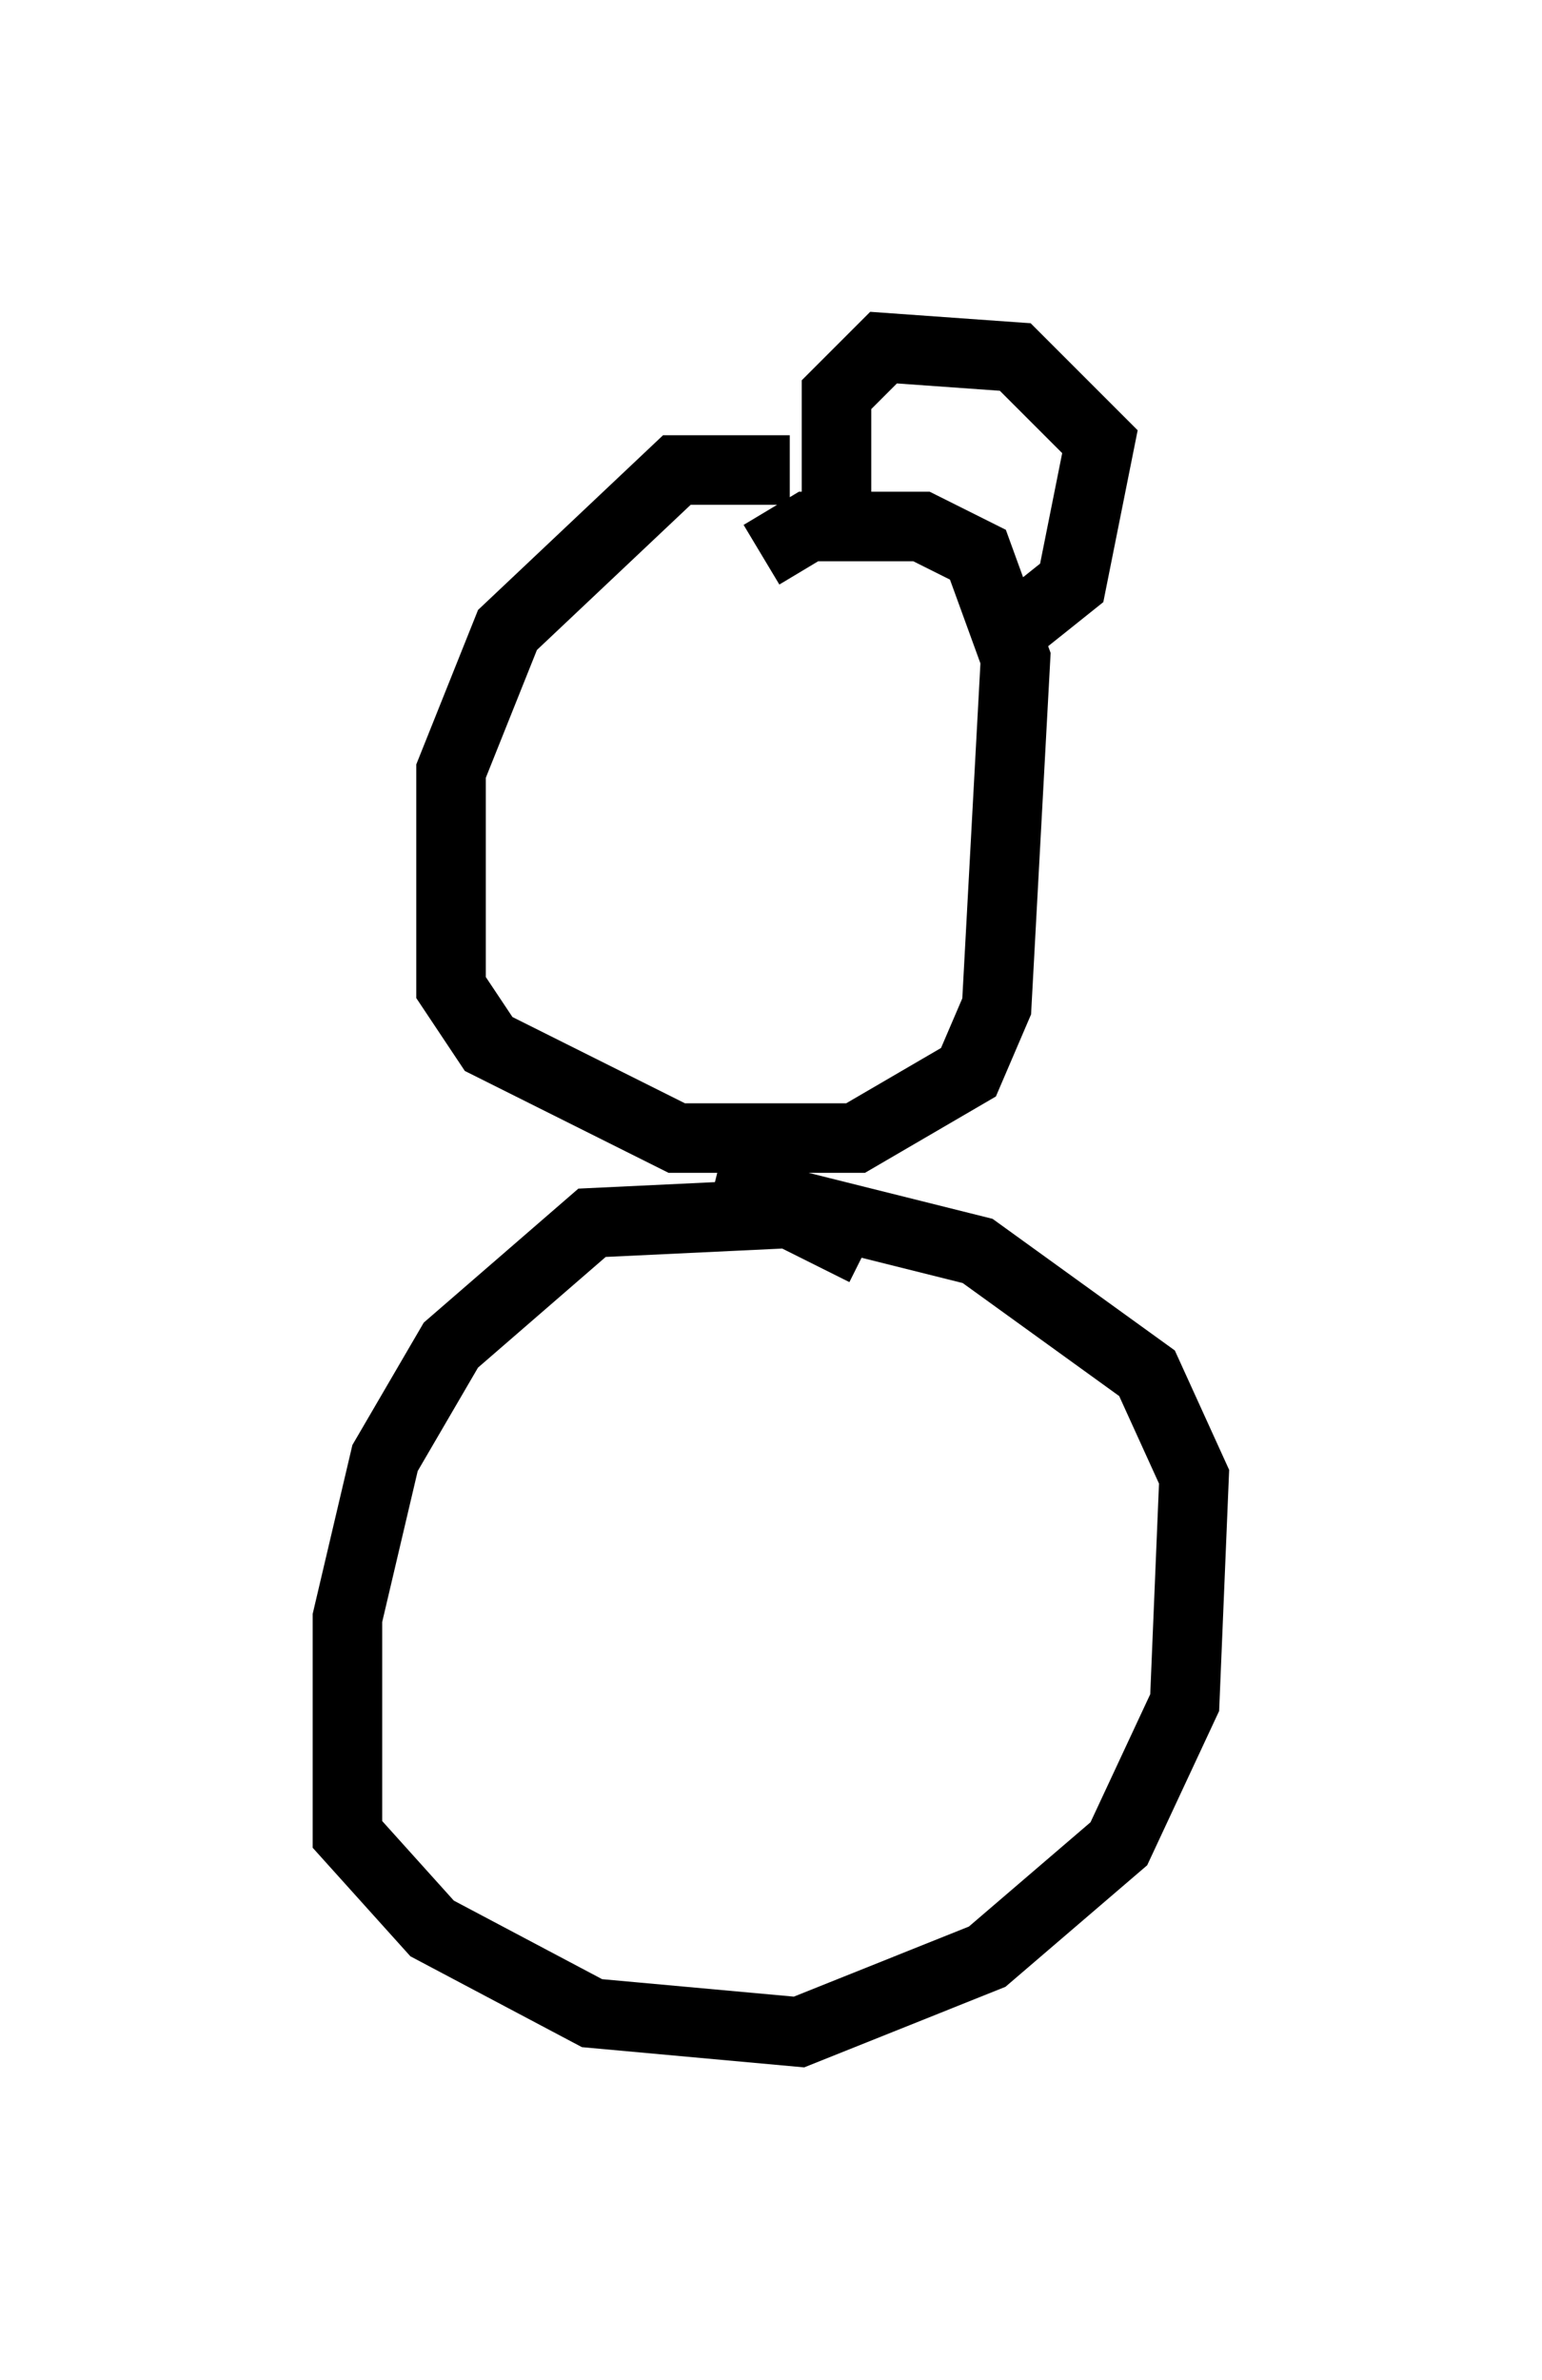 <?xml version="1.0" encoding="utf-8" ?>
<svg baseProfile="full" height="34.222" version="1.1" width="22.178" xmlns="http://www.w3.org/2000/svg" xmlns:ev="http://www.w3.org/2001/xml-events" xmlns:xlink="http://www.w3.org/1999/xlink"><defs /><rect fill="white" height="34.222" width="22.178" x="0" y="0" /><path d="M12.442, 7.436 m-1.083, -0.677 l-1.624, 0.0 -2.436, 2.3 l-0.812, 2.03 0.0, 3.112 l0.541, 0.812 2.706, 1.353 l2.571, 0.0 1.624, -0.947 l0.406, -0.947 0.271, -5.007 l-0.541, -1.488 -0.812, -0.406 l-1.624, 0.0 -0.677, 0.406 m1.488, 10.013 l-1.083, -0.541 -2.842, 0.135 l-2.03, 1.759 -0.947, 1.624 l-0.541, 2.3 0.0, 3.112 l1.218, 1.353 2.3, 1.218 l2.977, 0.271 2.706, -1.083 l1.894, -1.624 0.947, -2.03 l0.135, -3.248 -0.677, -1.488 l-2.436, -1.759 -3.789, -0.947 m4.465, -8.119 l0.677, -0.541 0.406, -2.03 l-1.218, -1.218 -1.894, -0.135 l-0.677, 0.677 0.0, 1.894 " fill="none" stroke="black" stroke-width="1" /></svg>